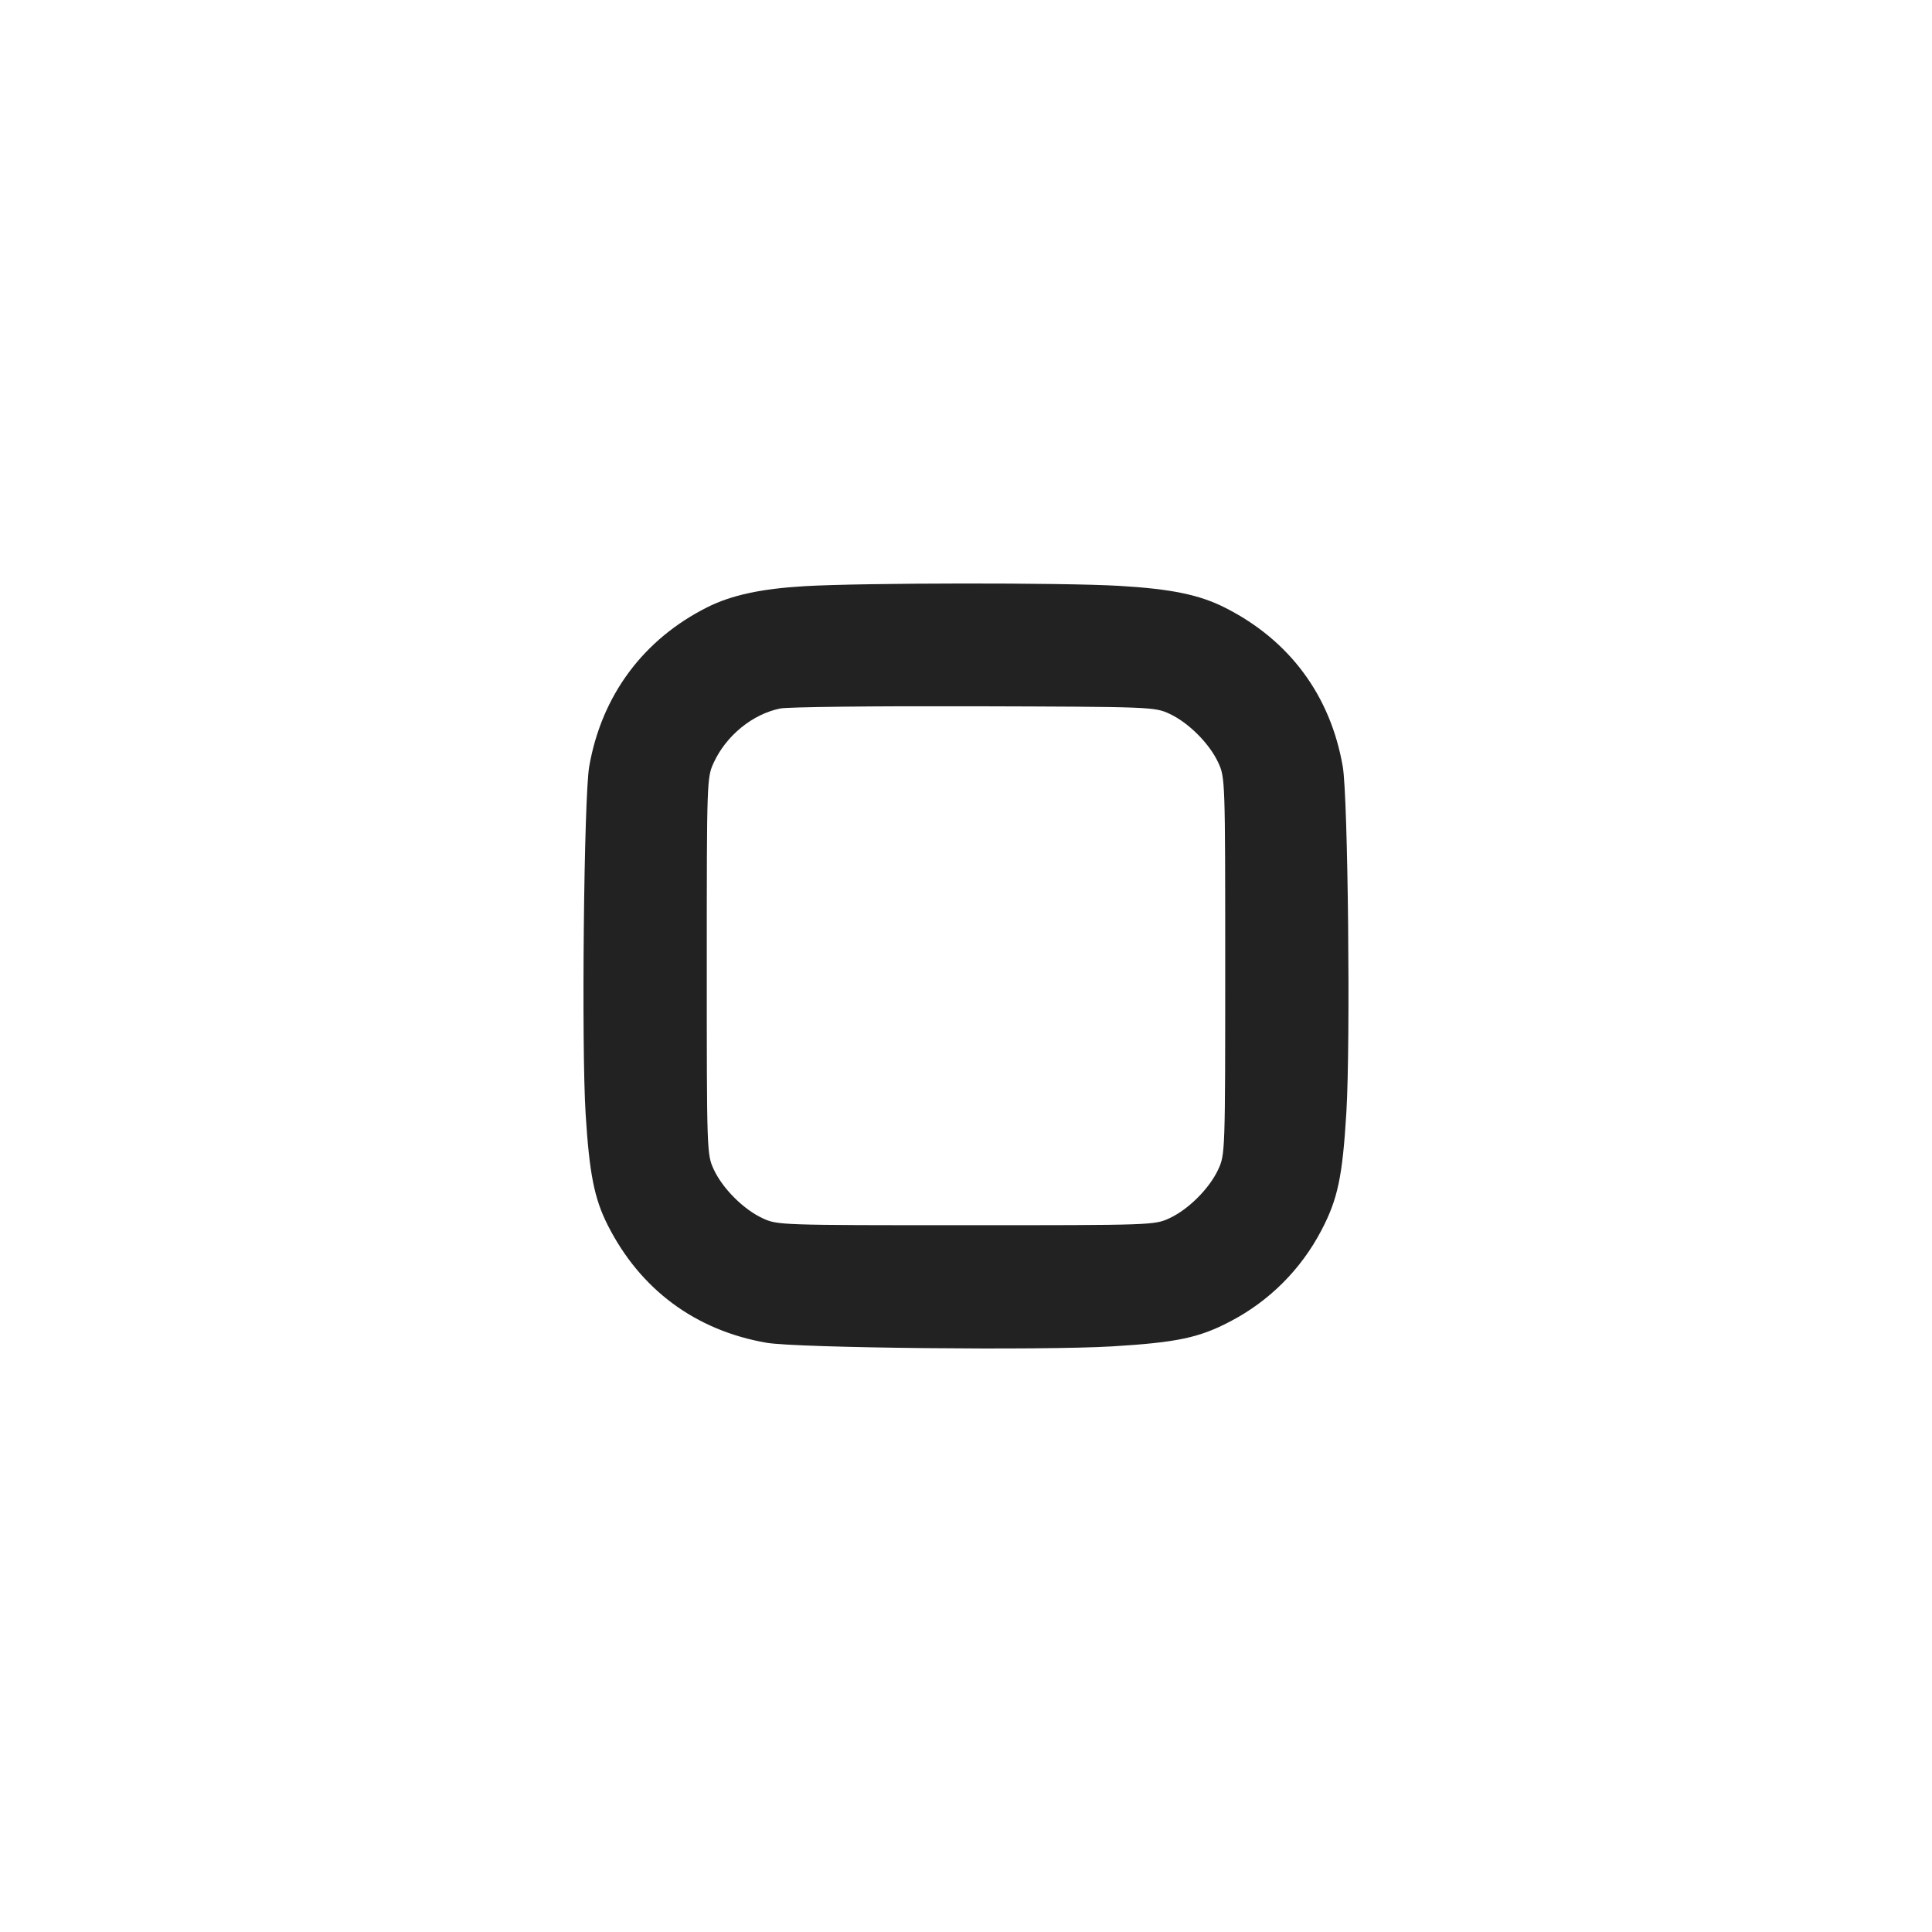 <svg width="64" height="64" viewBox="0 0 64 64" fill="none" xmlns="http://www.w3.org/2000/svg">
<path fill-rule="evenodd" clip-rule="evenodd" d="M26.667 19.417C25.22 19.501 24.235 19.713 23.436 20.113C21.311 21.176 19.927 23.042 19.518 25.394C19.343 26.401 19.258 34.654 19.4 36.907C19.524 38.882 19.687 39.704 20.13 40.581C21.208 42.717 23.039 44.073 25.394 44.481C26.398 44.655 34.543 44.74 36.853 44.6C38.983 44.471 39.722 44.315 40.747 43.778C42.044 43.104 43.102 42.046 43.777 40.749C44.315 39.721 44.471 38.984 44.6 36.853C44.74 34.543 44.655 26.398 44.481 25.394C44.073 23.038 42.717 21.208 40.579 20.129C39.729 19.7 38.794 19.508 37.067 19.407C35.199 19.298 28.6 19.305 26.667 19.417ZM38.736 23.643C39.37 23.936 40.064 24.63 40.357 25.264C40.584 25.754 40.587 25.841 40.587 32C40.587 38.159 40.584 38.246 40.357 38.736C40.064 39.37 39.37 40.064 38.736 40.357C38.246 40.584 38.159 40.587 32 40.587C25.841 40.587 25.754 40.584 25.264 40.357C24.63 40.064 23.936 39.37 23.643 38.736C23.416 38.246 23.413 38.159 23.413 32C23.413 25.841 23.416 25.754 23.643 25.264C24.058 24.364 24.929 23.656 25.848 23.469C26.093 23.419 28.981 23.386 32.267 23.396C38.135 23.413 38.249 23.417 38.736 23.643Z" fill="#222222"/>
</svg>
